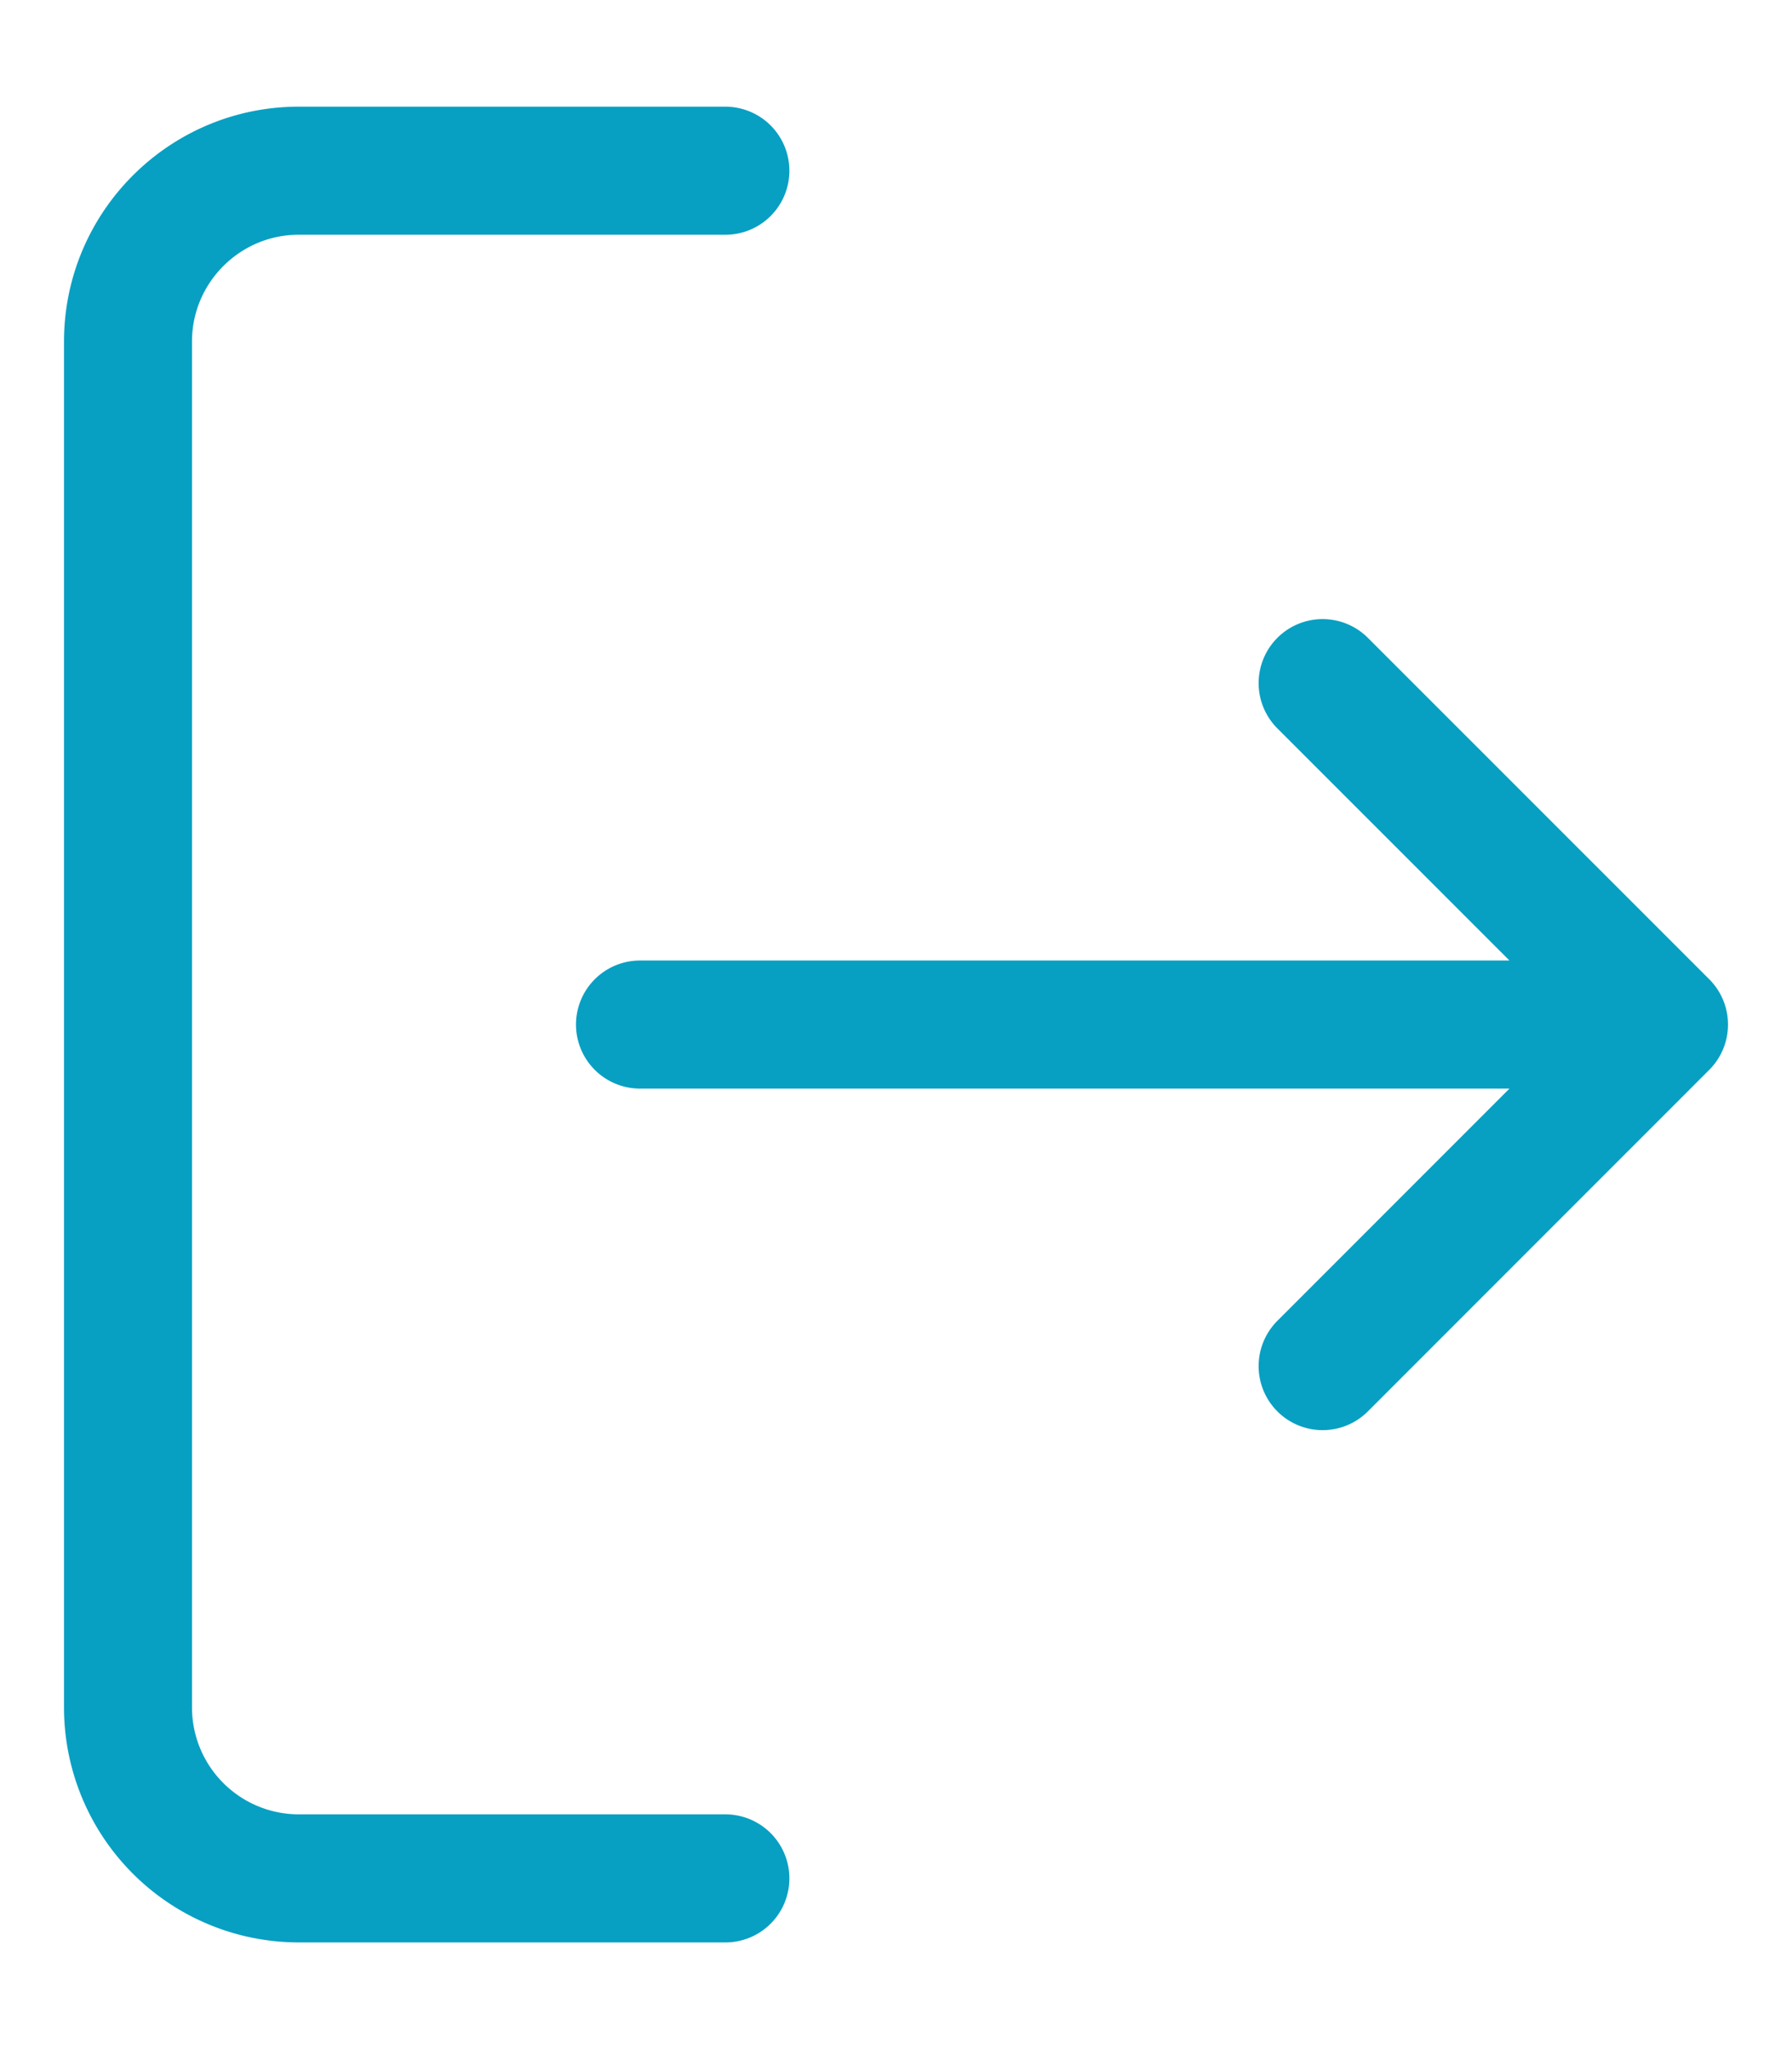 <svg width="14" height="16" fill="none" xmlns="http://www.w3.org/2000/svg"><path d="M5.667 14.667H2.333A1.335 1.335 0 011 13.333V2.667c0-.737.6-1.334 1.333-1.334h3.334m4.666 9.334L13 8l-2.667-2.666M13 8H5" stroke="#07A0C3" stroke-linecap="round" stroke-linejoin="round"/></svg>